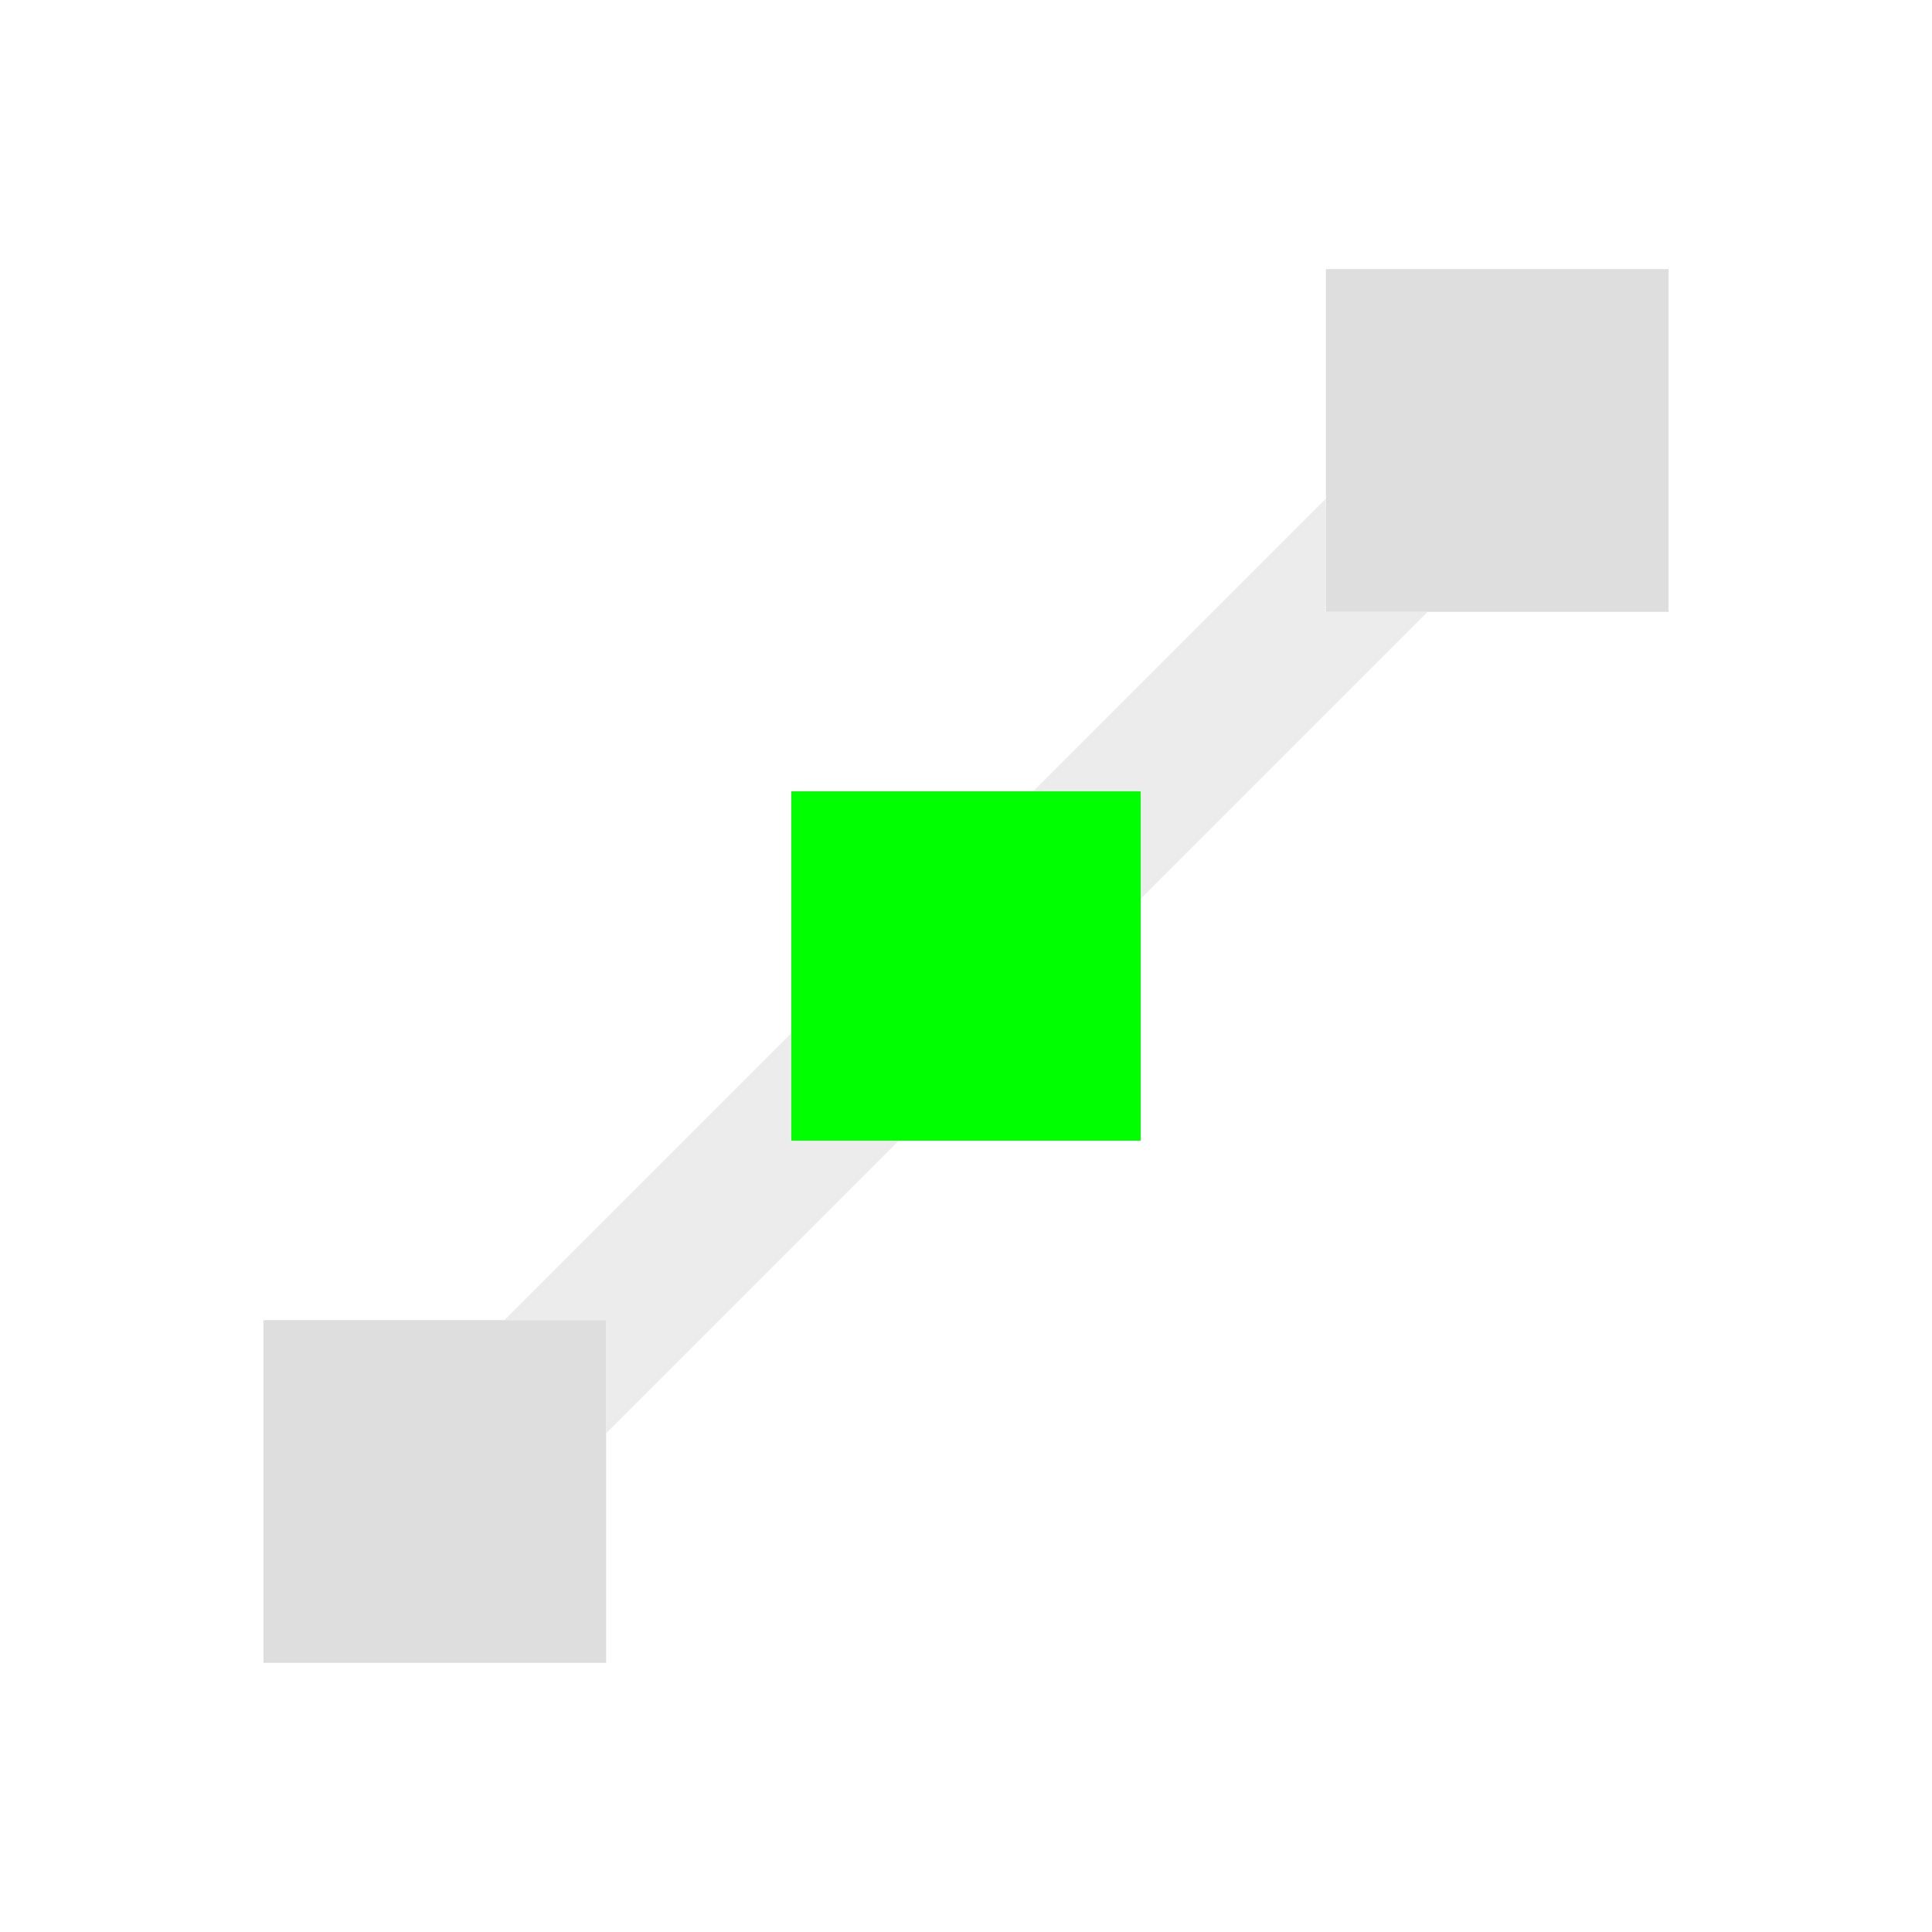 <?xml version="1.0" encoding="UTF-8" standalone="no"?>
<!-- Created with Inkscape (http://www.inkscape.org/) -->

<svg
   xmlns:dc="http://purl.org/dc/elements/1.1/"
   xmlns:cc="http://creativecommons.org/ns#"
   xmlns:rdf="http://www.w3.org/1999/02/22-rdf-syntax-ns#"
   xmlns:svg="http://www.w3.org/2000/svg"
   xmlns="http://www.w3.org/2000/svg"
   xmlns:sodipodi="http://sodipodi.sourceforge.net/DTD/sodipodi-0.dtd"
   xmlns:inkscape="http://www.inkscape.org/namespaces/inkscape"
   width="22"
   height="22"
   viewBox="0 0 22 22"
   version="1.1"
   id="main"
   inkscape:version="0.92+devel (9d04be7596, 2017-09-23, custom)"
   sodipodi:docname="format-node-line.svg">
  <defs
     id="ol-defs" />
  <sodipodi:namedview
     id="base"
     pagecolor="#002466"
     bordercolor="#ffffff"
     borderopacity="0.30"
     inkscape:pageopacity="1"
     inkscape:pageshadow="2"
     inkscape:zoom="13.140625"
     inkscape:document-units="px"
     inkscape:current-layer="g850"
     inkscape:document-rotation="0"
     showgrid="false"
     inkscape:showpageshadow="false"
     borderlayer="true"
     inkscape:window-width="1920"
     inkscape:window-height="1017"
     inkscape:window-x="0"
     inkscape:window-y="34"
     inkscape:window-maximized="1"
     units="px"
     inkscape:cx="6.4806386"
     inkscape:cy="8.0269058" />
  <g
     id="g850"
     inkscape:label="#format-node-line">
    <path
       style="fill:none;stroke:none;stroke-width:1"
       d="M 0,0 H 22 V 22 H 0 Z"
       id="boundary"
       inkscape:label="#boundary"
       inkscape:connector-curvature="0" />
    <path
       inkscape:label="#"
       inkscape:connector-curvature="0"
       id="rect814"
       d="M 15.096,5.68 5.745,15.031 h 1.159 v 1.289 L 16.255,6.969 h -1.159 z"
       style="opacity:0.4;fill:#d0d0d0;stroke:none;stroke-width:1.29" />
    <path
       inkscape:label="#"
       style="opacity:0.7;fill:#d0d0d0;stroke:none;stroke-width:1.29"
       d="M 15.098,3.065 V 6.967 h 3.902 V 3.065 Z M 3,15.033 v 3.902 h 3.902 v -3.902 z"
       id="path825"
       inkscape:connector-curvature="0"
       sodipodi:nodetypes="cccccccccc" />
    <path
       inkscape:label="#"
       inkscape:connector-curvature="0"
       id="rect820"
       d="M 9.011,9.011 H 12.989 V 12.989 H 9.011 Z"
       style="fill:#00ff00;stroke:none;stroke-width:1.326" />
  </g>
</svg>
